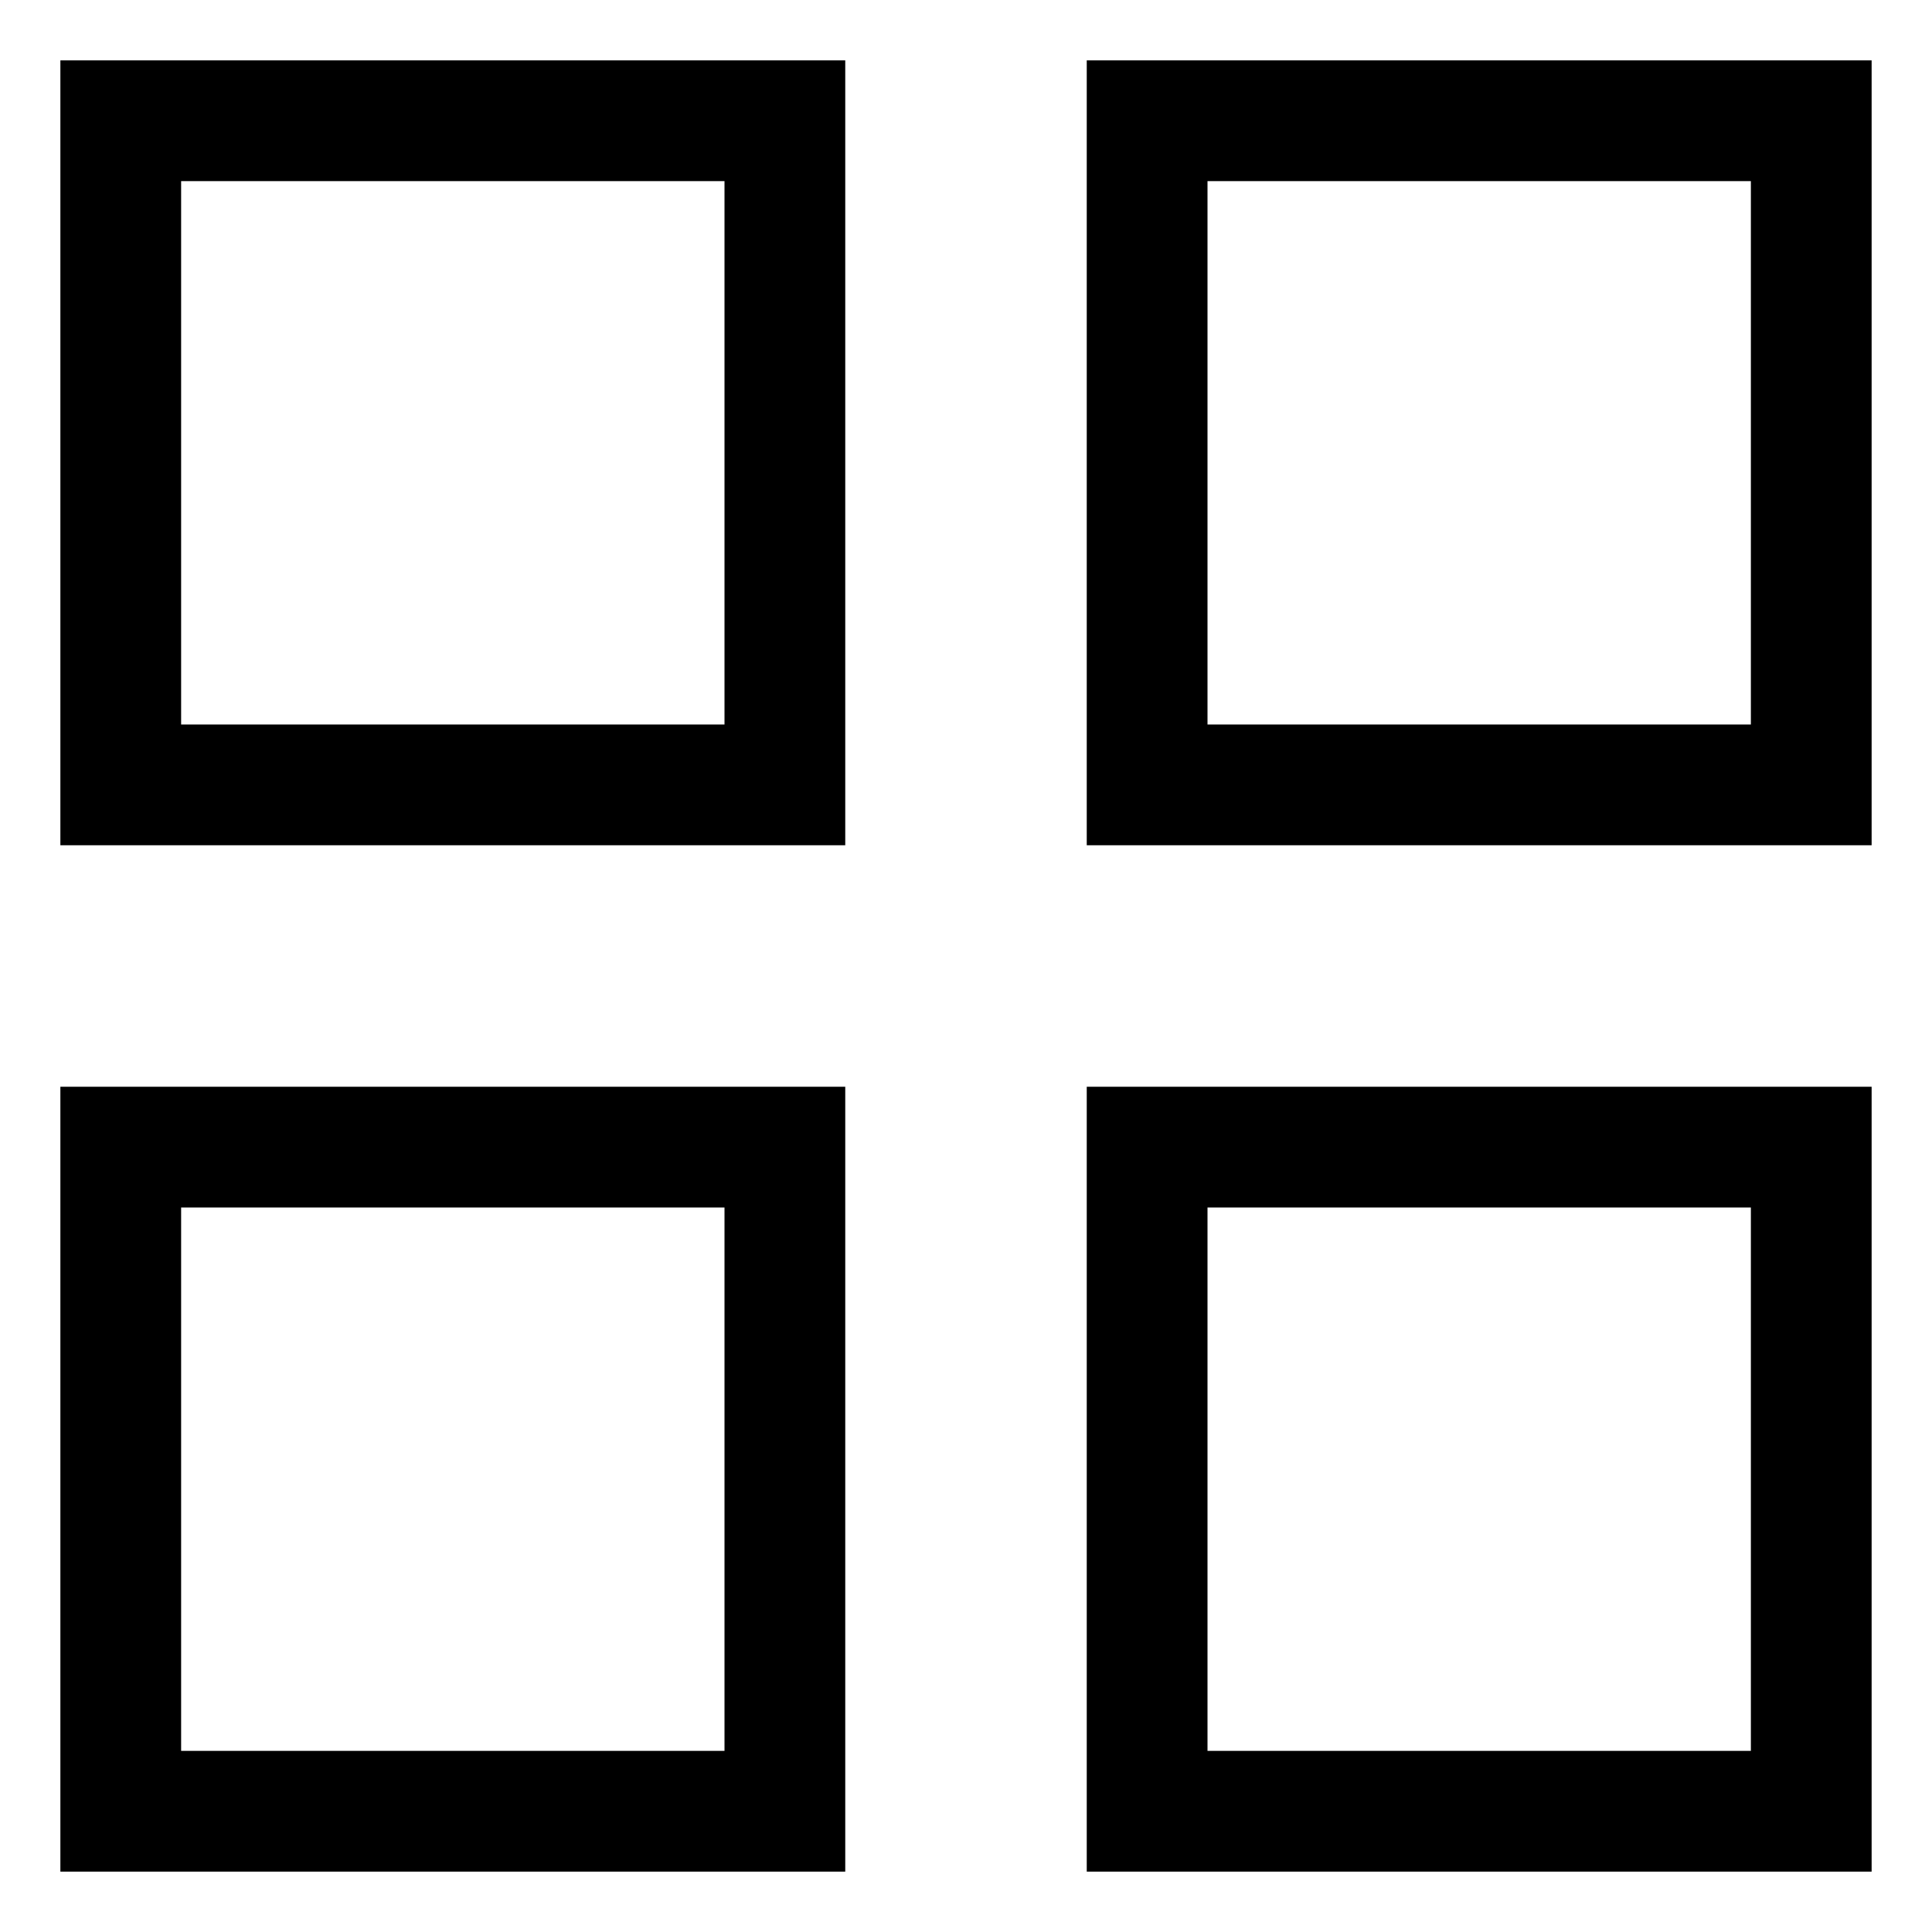 <svg xmlns="http://www.w3.org/2000/svg" viewBox="0 0 512 512">
  <defs>
    <style>
      .a {
        fill: currentColor;
      }
    </style>
  </defs>
  <title>grid-two-up</title>
  <g>
    <path class="a" d="M16,496H224V288H16ZM48,320H192V464H48Z"/>
    <path class="a" d="M16,224H224V16H16ZM48,48H192V192H48Z"/>
    <path class="a" d="M288,496H496V288H288Zm32-176H464V464H320Z"/>
    <path class="a" d="M288,16V224H496V16ZM464,192H320V48H464Z"/>
  </g>
</svg>
